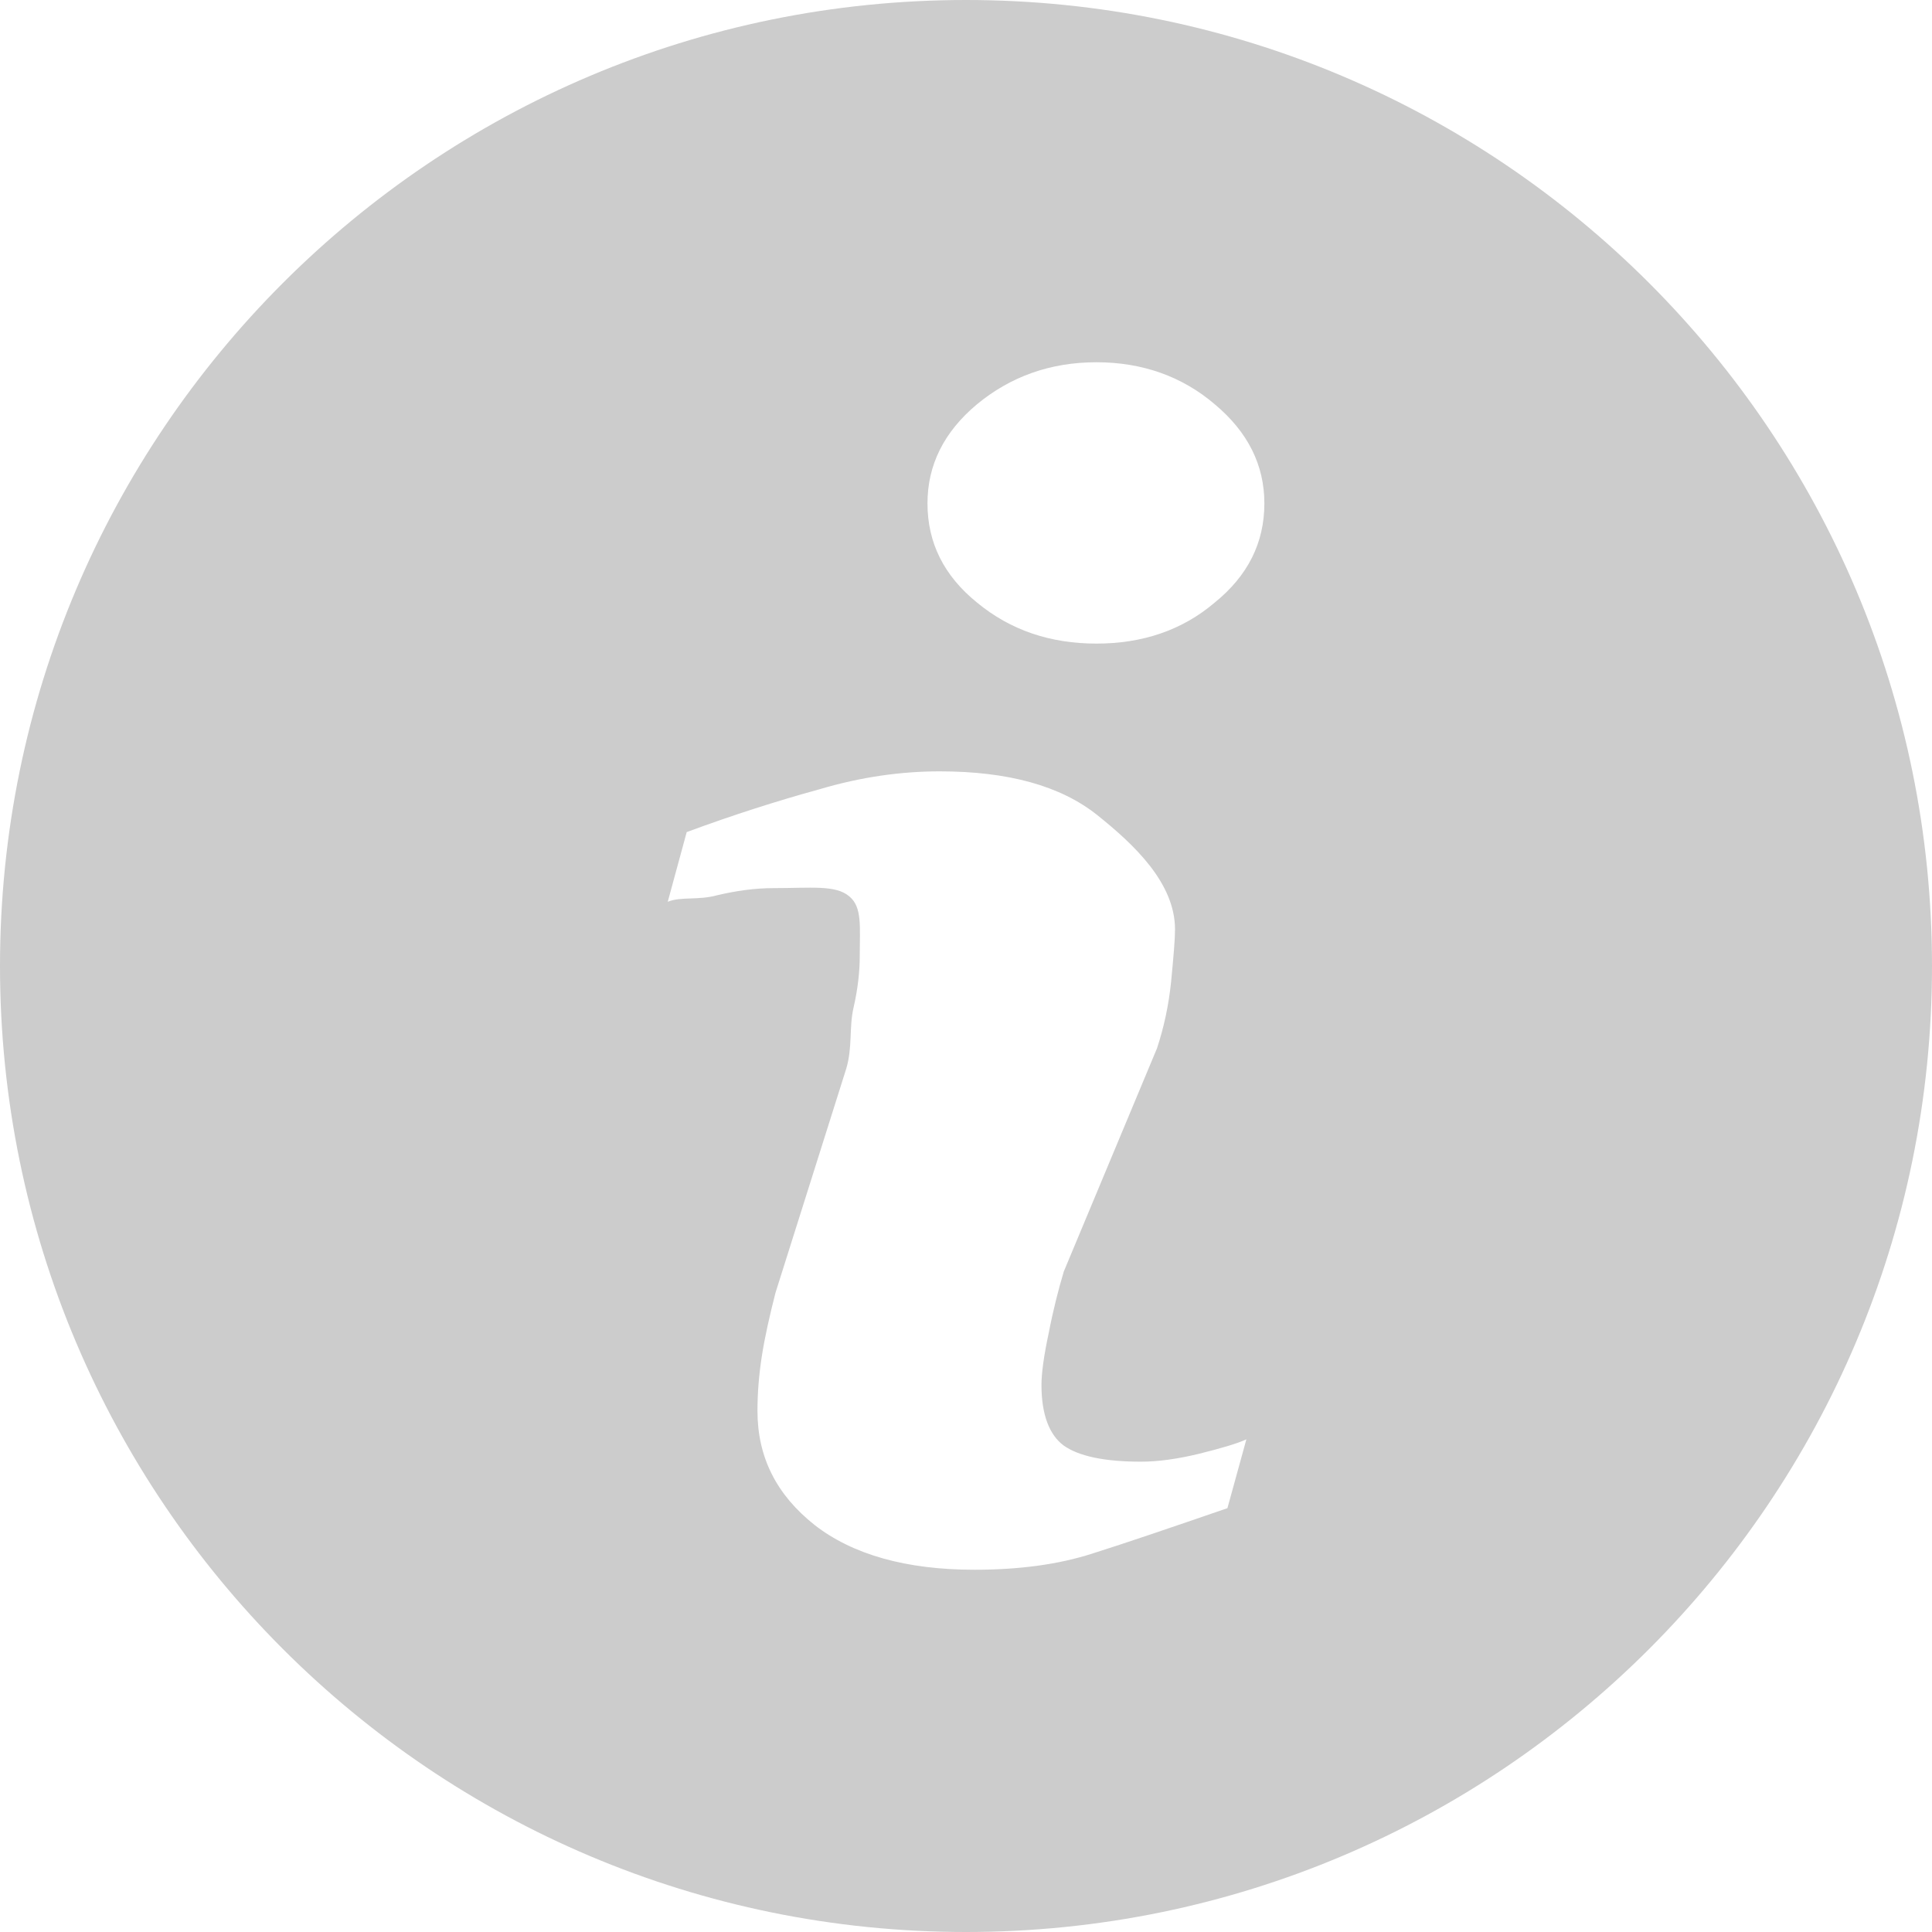 <svg width="16" height="16" viewBox="0 0 16 16" fill="none" xmlns="http://www.w3.org/2000/svg">
<g clip-path="url(#clip0_481_62)">
<path d="M8 0C3.582 0 0 3.582 0 8C0 12.418 3.582 16 8 16C12.418 16 16 12.418 16 8C16 3.582 12.418 0 8 0ZM10.165 12.49C9.694 12.652 9.325 12.778 9.043 12.867C8.766 12.956 8.44 13 8.07 13C7.503 13 7.061 12.874 6.747 12.63C6.43 12.379 6.273 12.068 6.273 11.684C6.273 11.536 6.285 11.388 6.309 11.232C6.333 11.077 6.373 10.899 6.422 10.707L7.008 8.851C7.061 8.674 7.031 8.511 7.068 8.348C7.104 8.193 7.12 8.045 7.12 7.919C7.12 7.675 7.142 7.512 7.033 7.423C6.921 7.327 6.716 7.355 6.406 7.355C6.253 7.355 6.096 7.377 5.94 7.414C5.779 7.458 5.642 7.423 5.53 7.468L5.687 6.891C6.068 6.75 6.438 6.632 6.788 6.536C7.138 6.432 7.471 6.388 7.781 6.388C8.348 6.388 8.783 6.507 9.088 6.751C9.393 6.995 9.731 7.313 9.731 7.697C9.731 7.779 9.719 7.919 9.699 8.126C9.679 8.326 9.638 8.511 9.582 8.681L8.81 10.53C8.766 10.677 8.722 10.848 8.685 11.04C8.645 11.225 8.625 11.373 8.625 11.469C8.625 11.713 8.689 11.883 8.81 11.972C8.935 12.06 9.148 12.105 9.449 12.105C9.59 12.105 9.751 12.083 9.932 12.039C10.112 11.994 10.241 11.957 10.322 11.92L10.165 12.49ZM10.06 4.99C9.791 5.219 9.462 5.33 9.08 5.33C8.698 5.33 8.368 5.219 8.091 4.99C7.817 4.768 7.681 4.495 7.681 4.169C7.681 3.851 7.817 3.577 8.091 3.348C8.368 3.119 8.698 3 9.08 3C9.461 3 9.791 3.118 10.06 3.348C10.334 3.577 10.471 3.851 10.471 4.169C10.471 4.495 10.334 4.768 10.06 4.99Z" fill="black" fill-opacity="0.2"/>
</g>
<defs>
<clipPath id="clip0_481_62">
<rect width="16" height="16" fill="white"/>
</clipPath>
</defs>
</svg>

